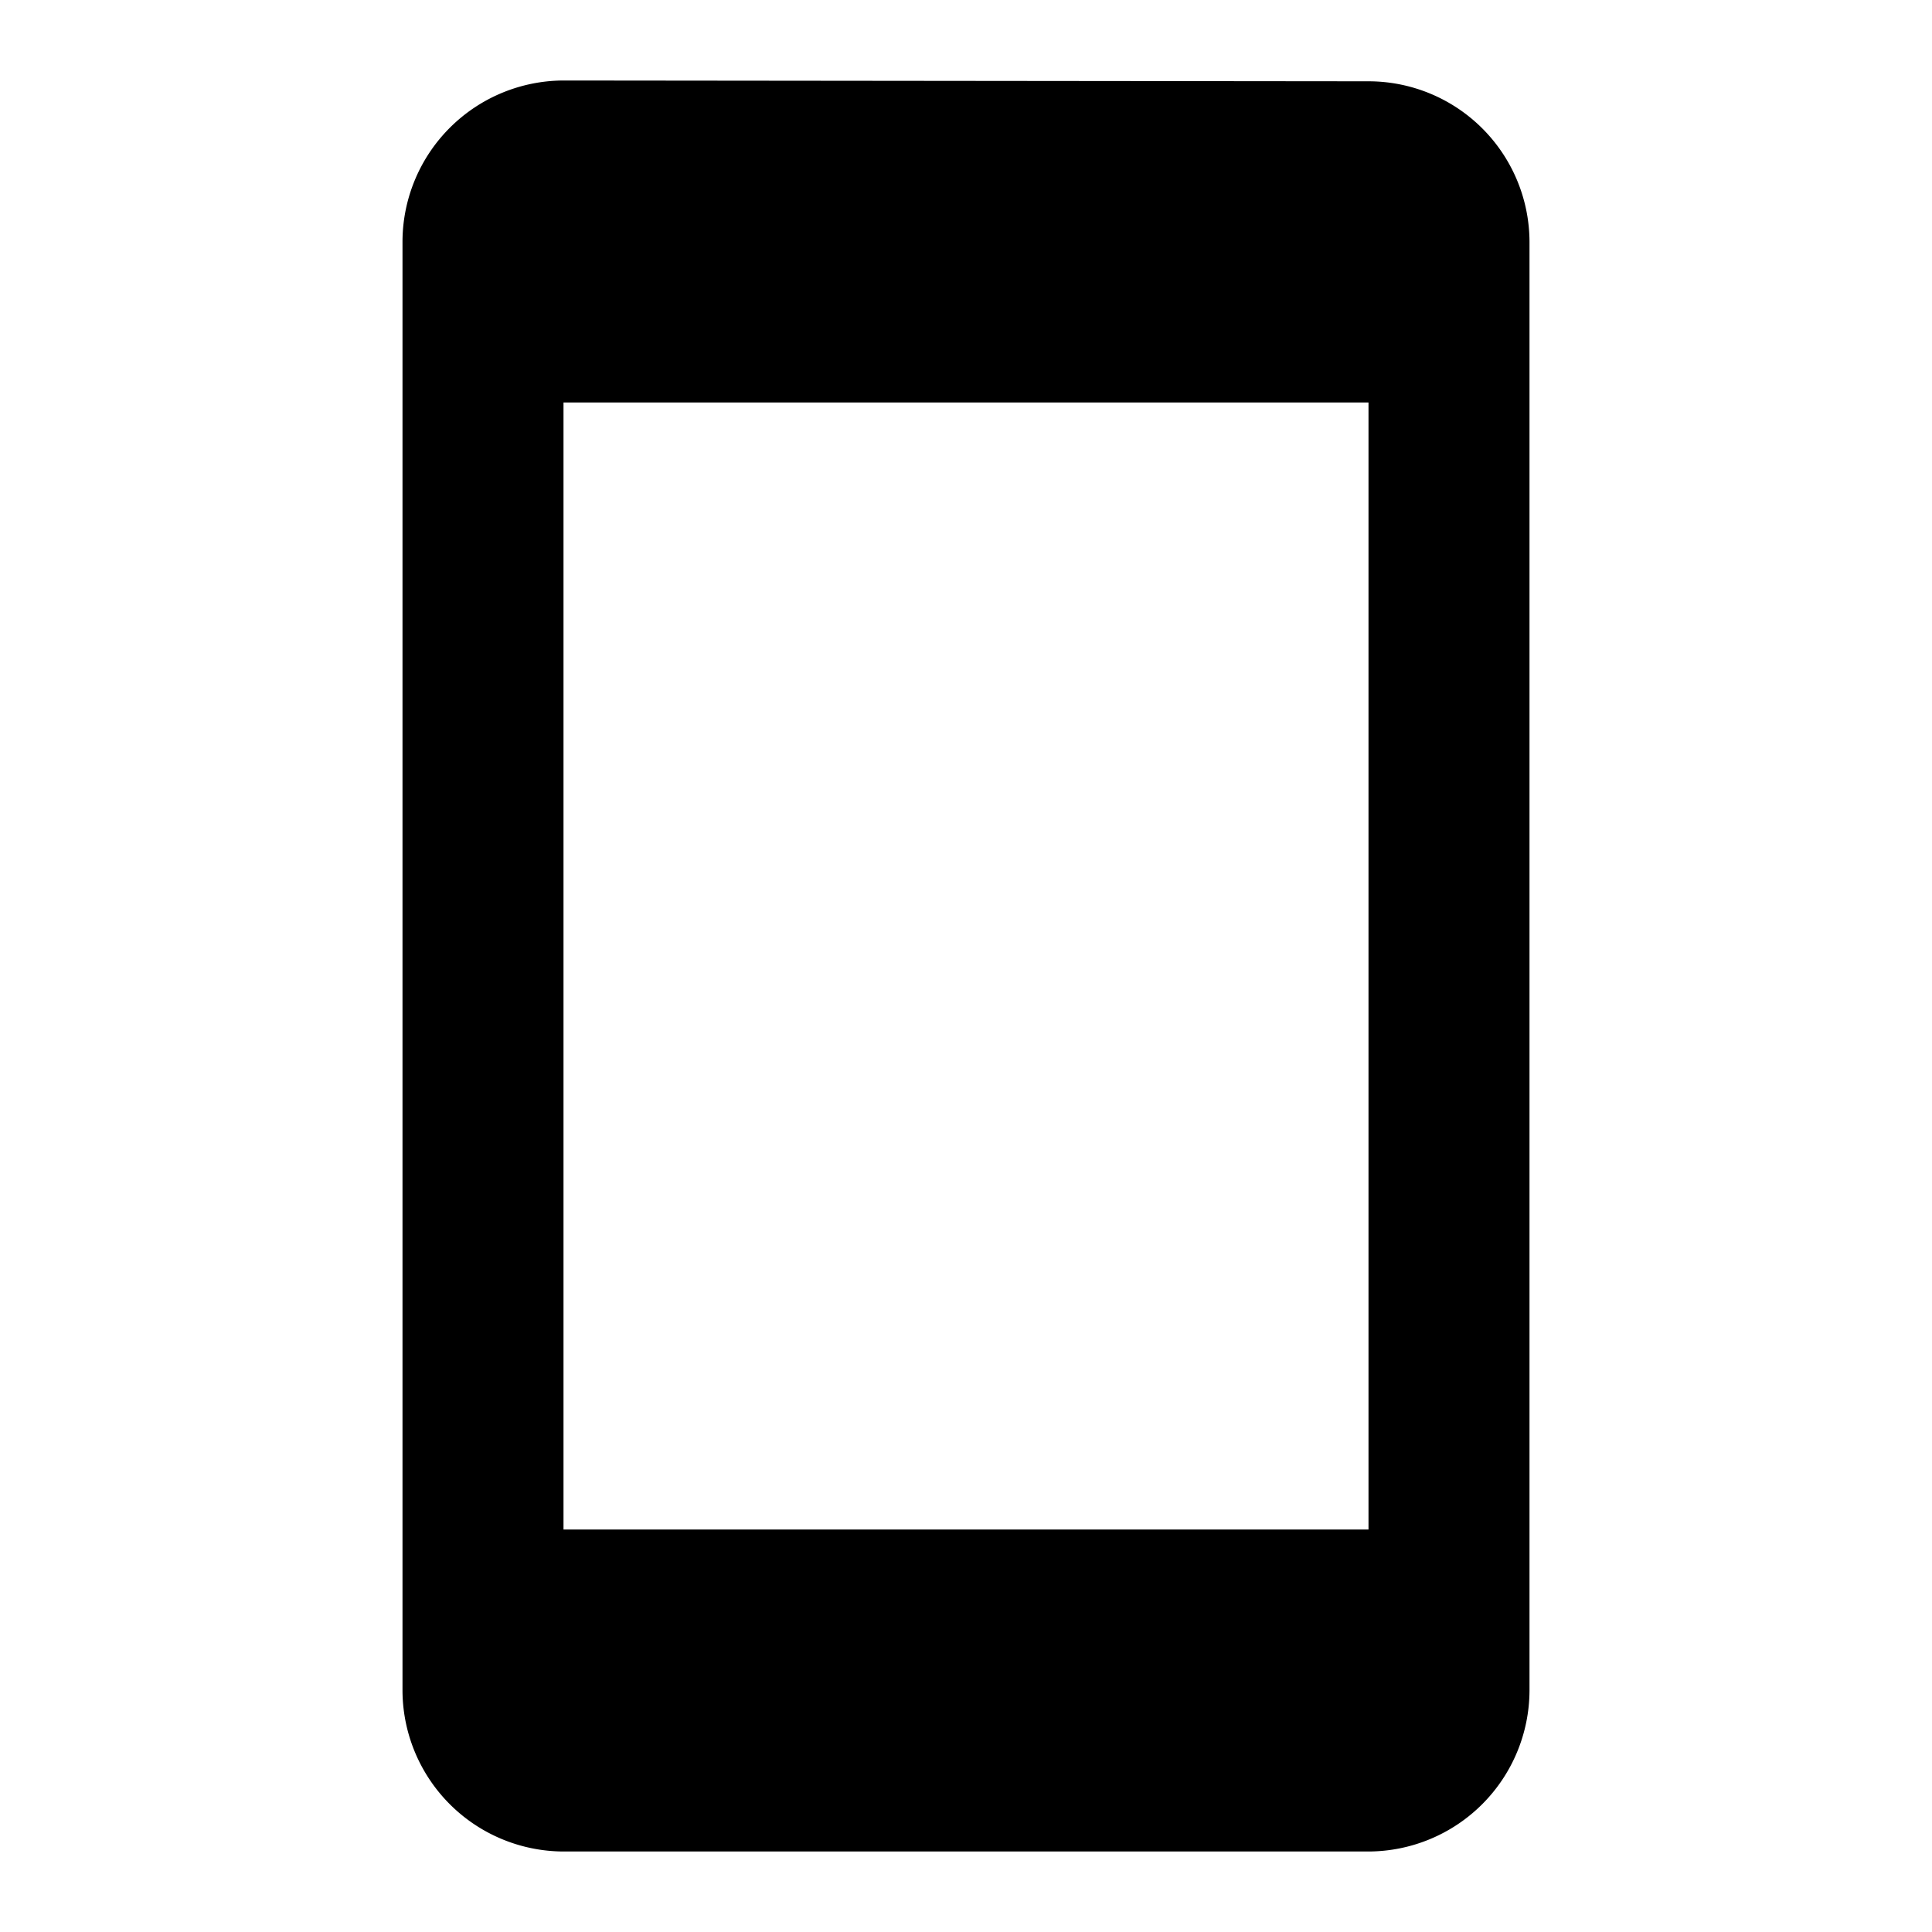 <svg xmlns="http://www.w3.org/2000/svg" viewBox="0 0 24 24"><symbol id="04b3502d-de11-4dfd-8cd7-711941047bd3" viewBox="0 0 24 24"><path d="M0,0H24V24H0Z" fill="none"></path><path d="M17,1.01,7,1A2.006,2.006,0,0,0,5,3V21a2.006,2.006,0,0,0,2,2H17a2.006,2.006,0,0,0,2-2V3A2,2,0,0,0,17,1.01ZM17,19H7V5H17Z"></path></symbol><use href="#04b3502d-de11-4dfd-8cd7-711941047bd3"></use></svg>